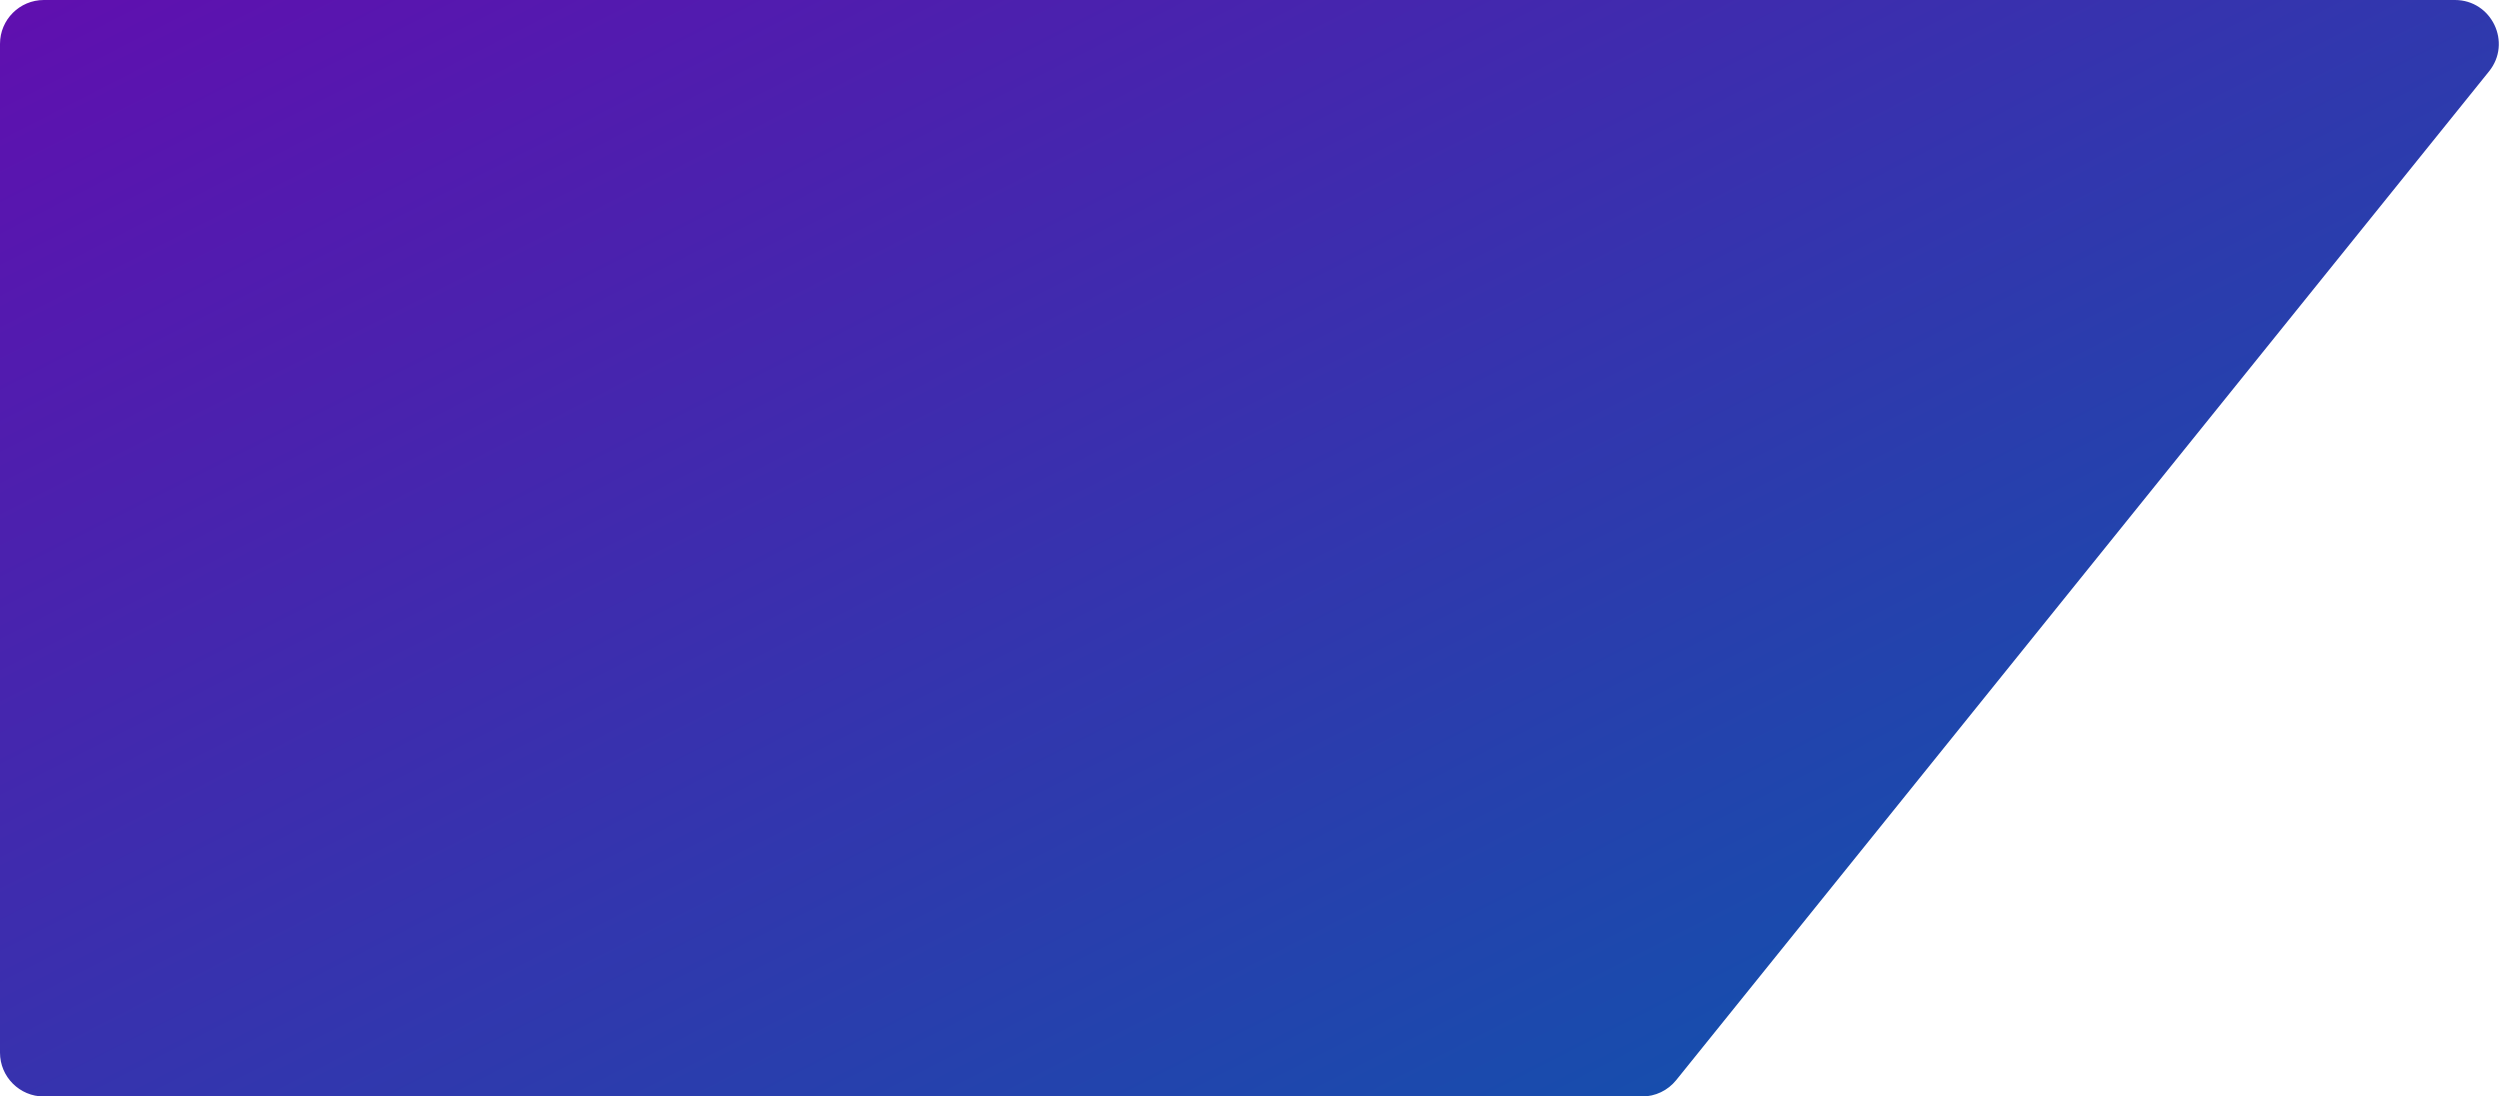 <svg width="684" height="300" viewBox="0 0 684 300" fill="none" xmlns="http://www.w3.org/2000/svg">
<path d="M0 12C0 5.373 5.373 0 12 0H671.655C681.736 0 687.324 11.679 680.999 19.529L458.602 295.529C456.324 298.357 452.889 300 449.258 300H12C5.373 300 0 294.628 0 288V12Z" fill="url(#paint0_linear_30_8246)"/>
<defs>
<linearGradient id="paint0_linear_30_8246" x1="0" y1="0" x2="283.85" y2="554.197" gradientUnits="userSpaceOnUse">
<stop stop-color="#600FAF"/>
<stop offset="1" stop-color="#0061AC"/>
</linearGradient>
</defs>
</svg>
